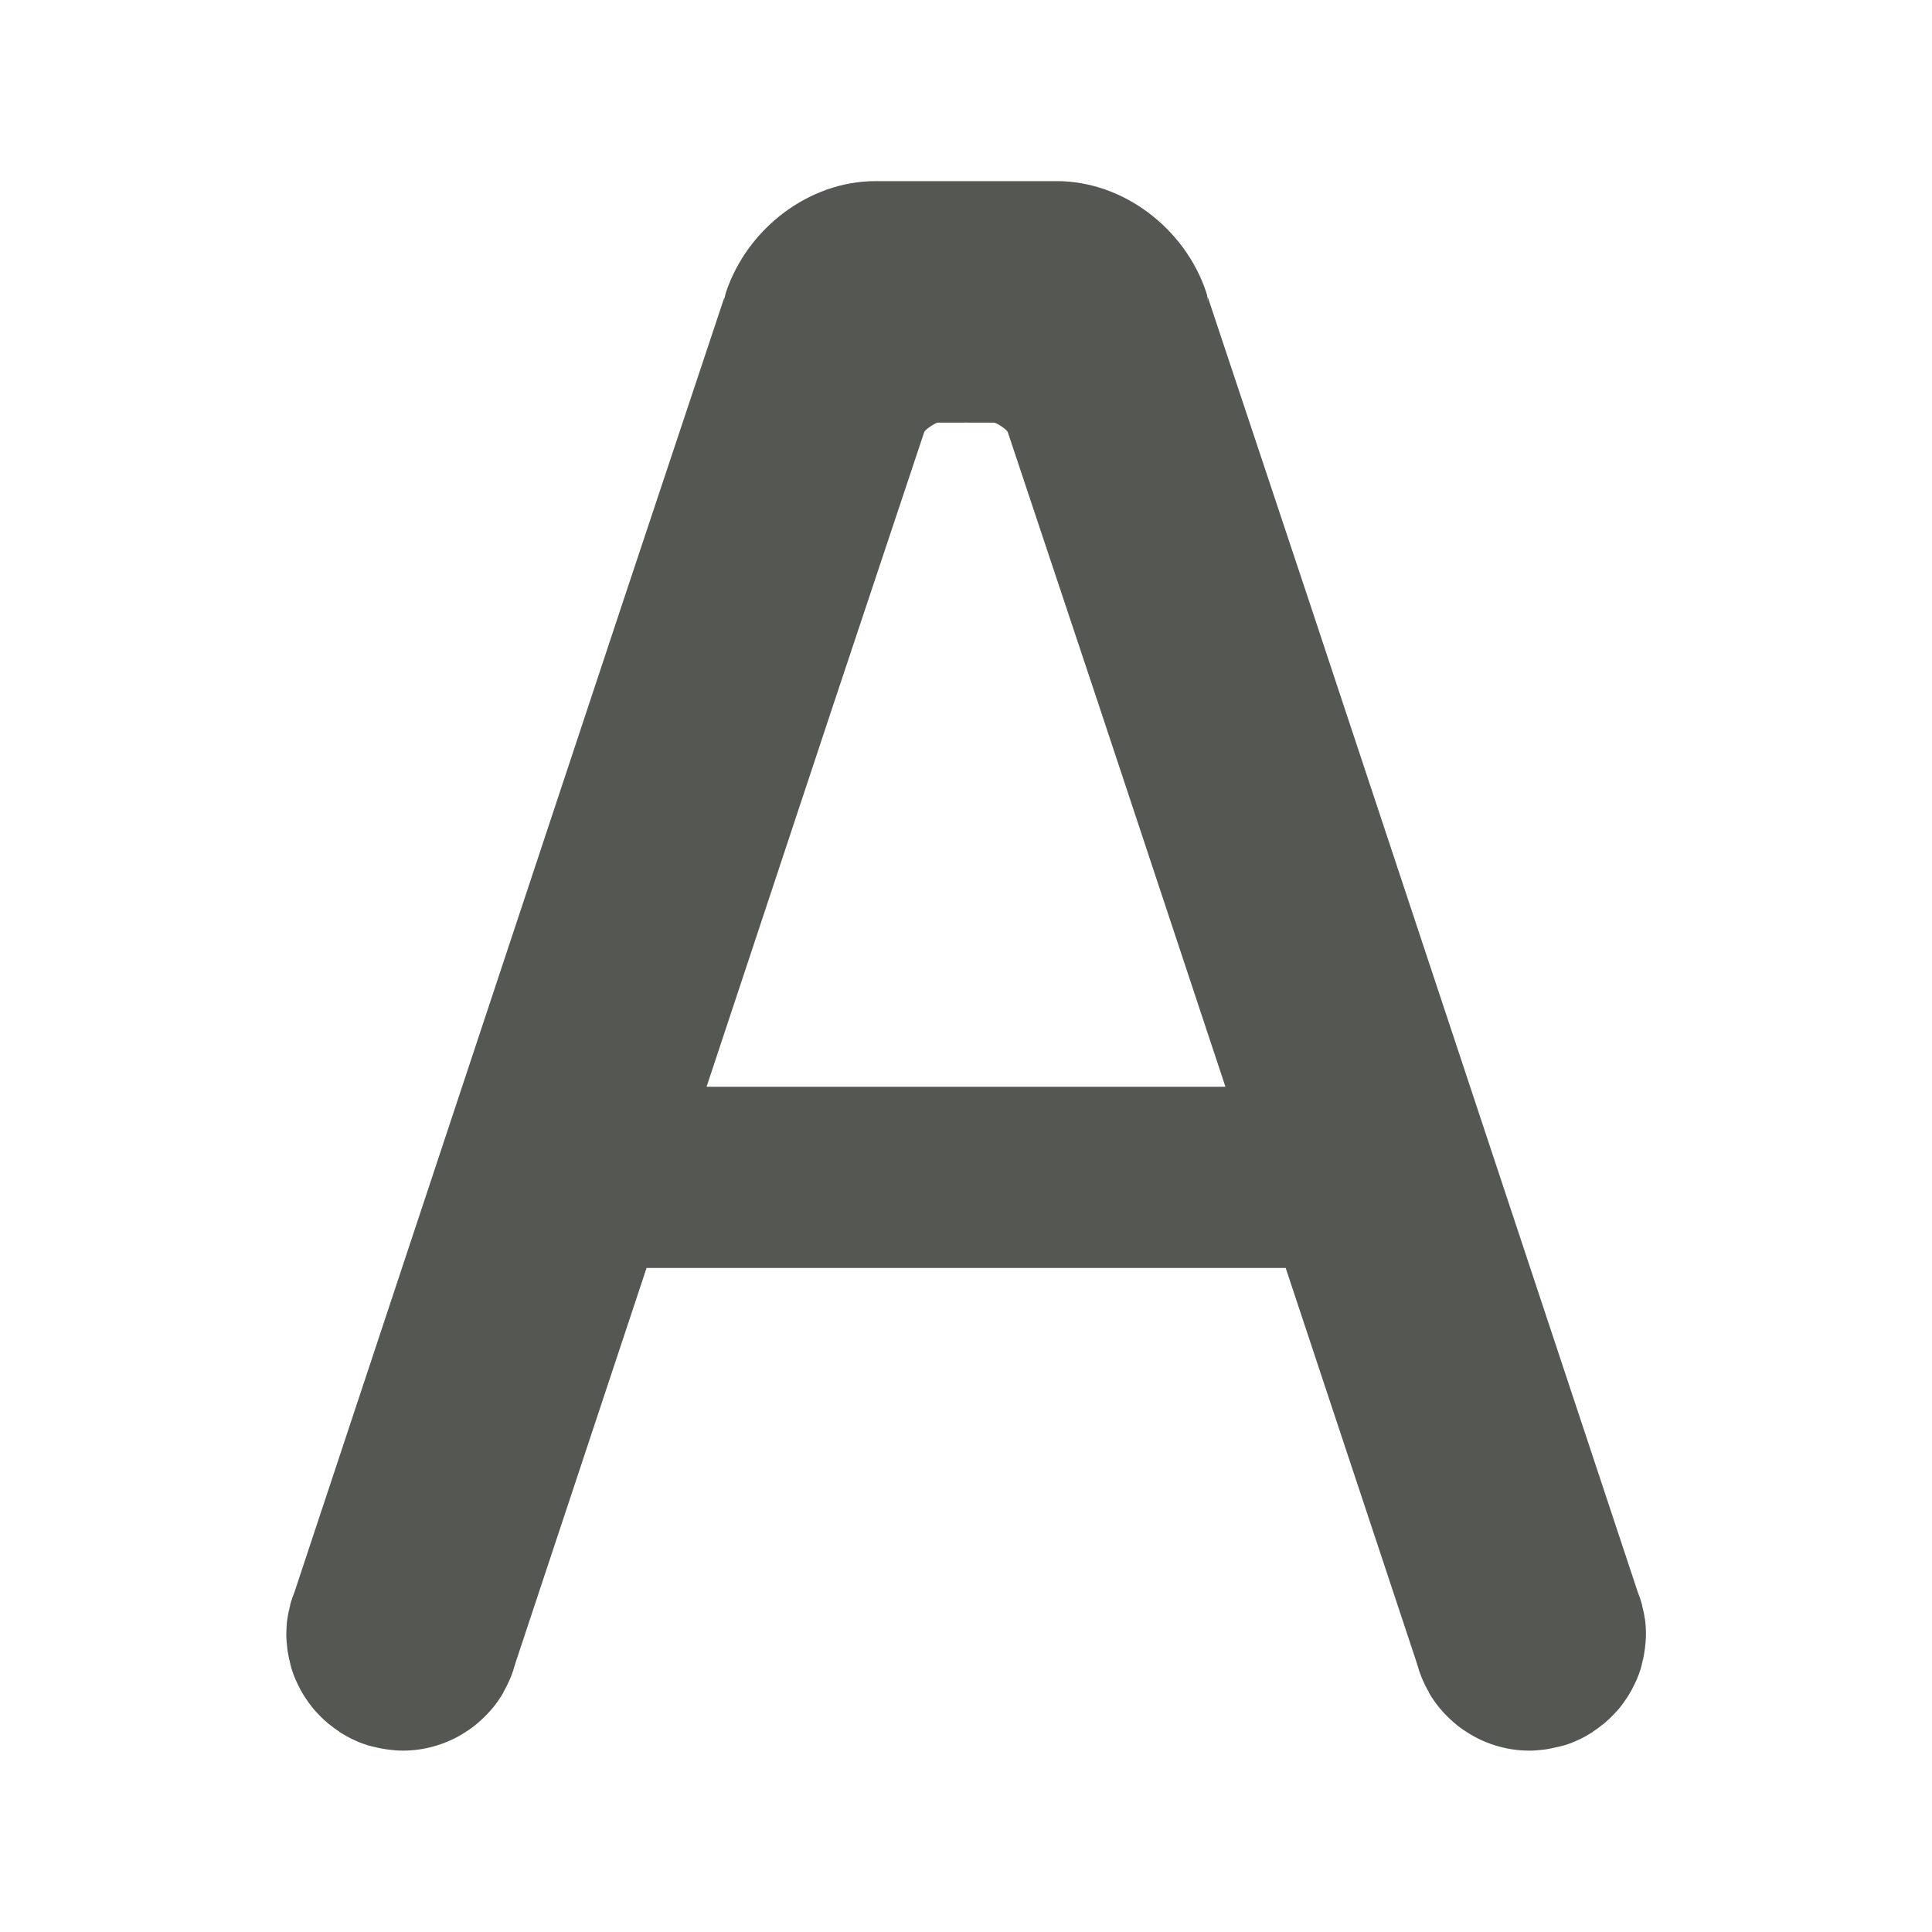 <svg height="32" viewBox="0 0 32 32" width="32" xmlns="http://www.w3.org/2000/svg"><path d="m14.5 3c-1.098 0-2.12.781-2.475 1.84-.017.051-.025.104-.025.158v-.08l-1.654 4.965-5.467 16.482c-.028.07-.053.141-.072.213-0.0 0-.002.008-.002.01 0-0.0 0.0.007 0 .008-.019.072-.035.145-.045.219-.001.001-.001.003-.002.004-.011.085-.015.167-.016.246v.002c0.0.087.008.163.016.229v.002c.004.035.009.07.016.105.008.047.019.091.029.133.007.032.014.063.023.094.001.003.001.005.002.008.02.066.045.131.072.193l.002.002c.013.029.025.056.039.084.028.057.059.114.094.17.005.008.009.015.016.025.002.003.004.005.006.008.036.056.078.114.127.174.001.001.001.003.002.004.056.067.061.068.012.012.02.023.04.046.061.068.033.036.068.07.104.104.023.021.047.042.07.062-.044-.037-.053-.043.018.014.057.047.114.088.168.123.002.002.004.006.006.008.012.008.025.013.035.02.054.033.109.065.164.092.027.013.054.025.082.037l.002.002c.058.025.123.049.191.07.003.001.007.001.01.002.034.01.068.018.102.025.039.01.082.02.125.027.035.006.071.011.105.016h.002c.065.008.142.016.229.016h.002c.098-0.0.197-.008.293-.023.189-.03.373-.088.545-.172.085-.041.166-.089.244-.143h.002c.078-.053.15-.112.219-.176.07-.065.135-.133.195-.207l.002-.002c.06-.076.116-.156.164-.24.001-.003.001-.006.002-.01.046-.08.087-.163.121-.248l.002-.004c.025-.062.046-.127.064-.191l.006-.018.002-.006.002-.01 2.172-6.545h10.586l2.172 6.545.002.01.002.006.006.018c.018.065.039.129.064.191l.002.004c.034.085.075.168.121.248.001.003.001.006.002.01.048.084.104.164.164.24l.002.002c.06.074.125.143.195.207.069.064.141.123.219.176h.002c.078.053.159.101.244.143.172.084.355.142.545.172.096.015.195.023.293.023h.002c.087-0.0.163-.008.229-.016h.002c.035-.004.071-.009.105-.016.043-.008.086-.018.125-.027.033-.008.068-.015.102-.025.003-.001.007-.001.01-.002.069-.021.133-.045.191-.07l.002-.002c.028-.012.055-.024.082-.037.055-.027.11-.058.164-.092.011-.006.023-.012.035-.02.002-.002.004-.006.006-.008.054-.035.111-.076.168-.123.071-.057.061-.05.018-.014.024-.02.048-.041.07-.062.036-.033.07-.068.104-.104.021-.022.041-.045.061-.068-.049.057-.044.055.012-.012.001-.001.001-.003.002-.004.049-.059.091-.118.127-.174.002-.003.004-.005.006-.008.006-.01.011-.017.016-.025.035-.056.066-.113.094-.17.014-.028.027-.055.039-.084l.002-.002c.027-.063.052-.127.072-.193.001-.003.001-.005.002-.008.009-.031.016-.062.023-.094.011-.042.021-.086.029-.133.006-.035.011-.07.016-.105v-.002c.008-.066.016-.142.016-.229v-.002c-0-.079-.004-.162-.016-.246-.001-.001-.001-.003-.002-.004-.01-.074-.026-.147-.045-.219-0-.001-0-.008 0-.008-0-.001-.002-.01-.002-.01-.02-.072-.044-.143-.072-.213l-5.467-16.482-1.654-4.965v.08c0-.054-.008-.107-.025-.158-.354-1.059-1.376-1.84-2.475-1.84h-1.5zm1.5 3.998c.008 0 .015.002.023.002h.002.439c.037 0 .196.101.227.154l1.502 4.504 2.104 6.342h-8.594l2.104-6.342 1.502-4.504c.03-.053.19-.154.227-.154h.439.002c.008 0.0.015-.002.023-.002z" fill="#555753"/></svg>